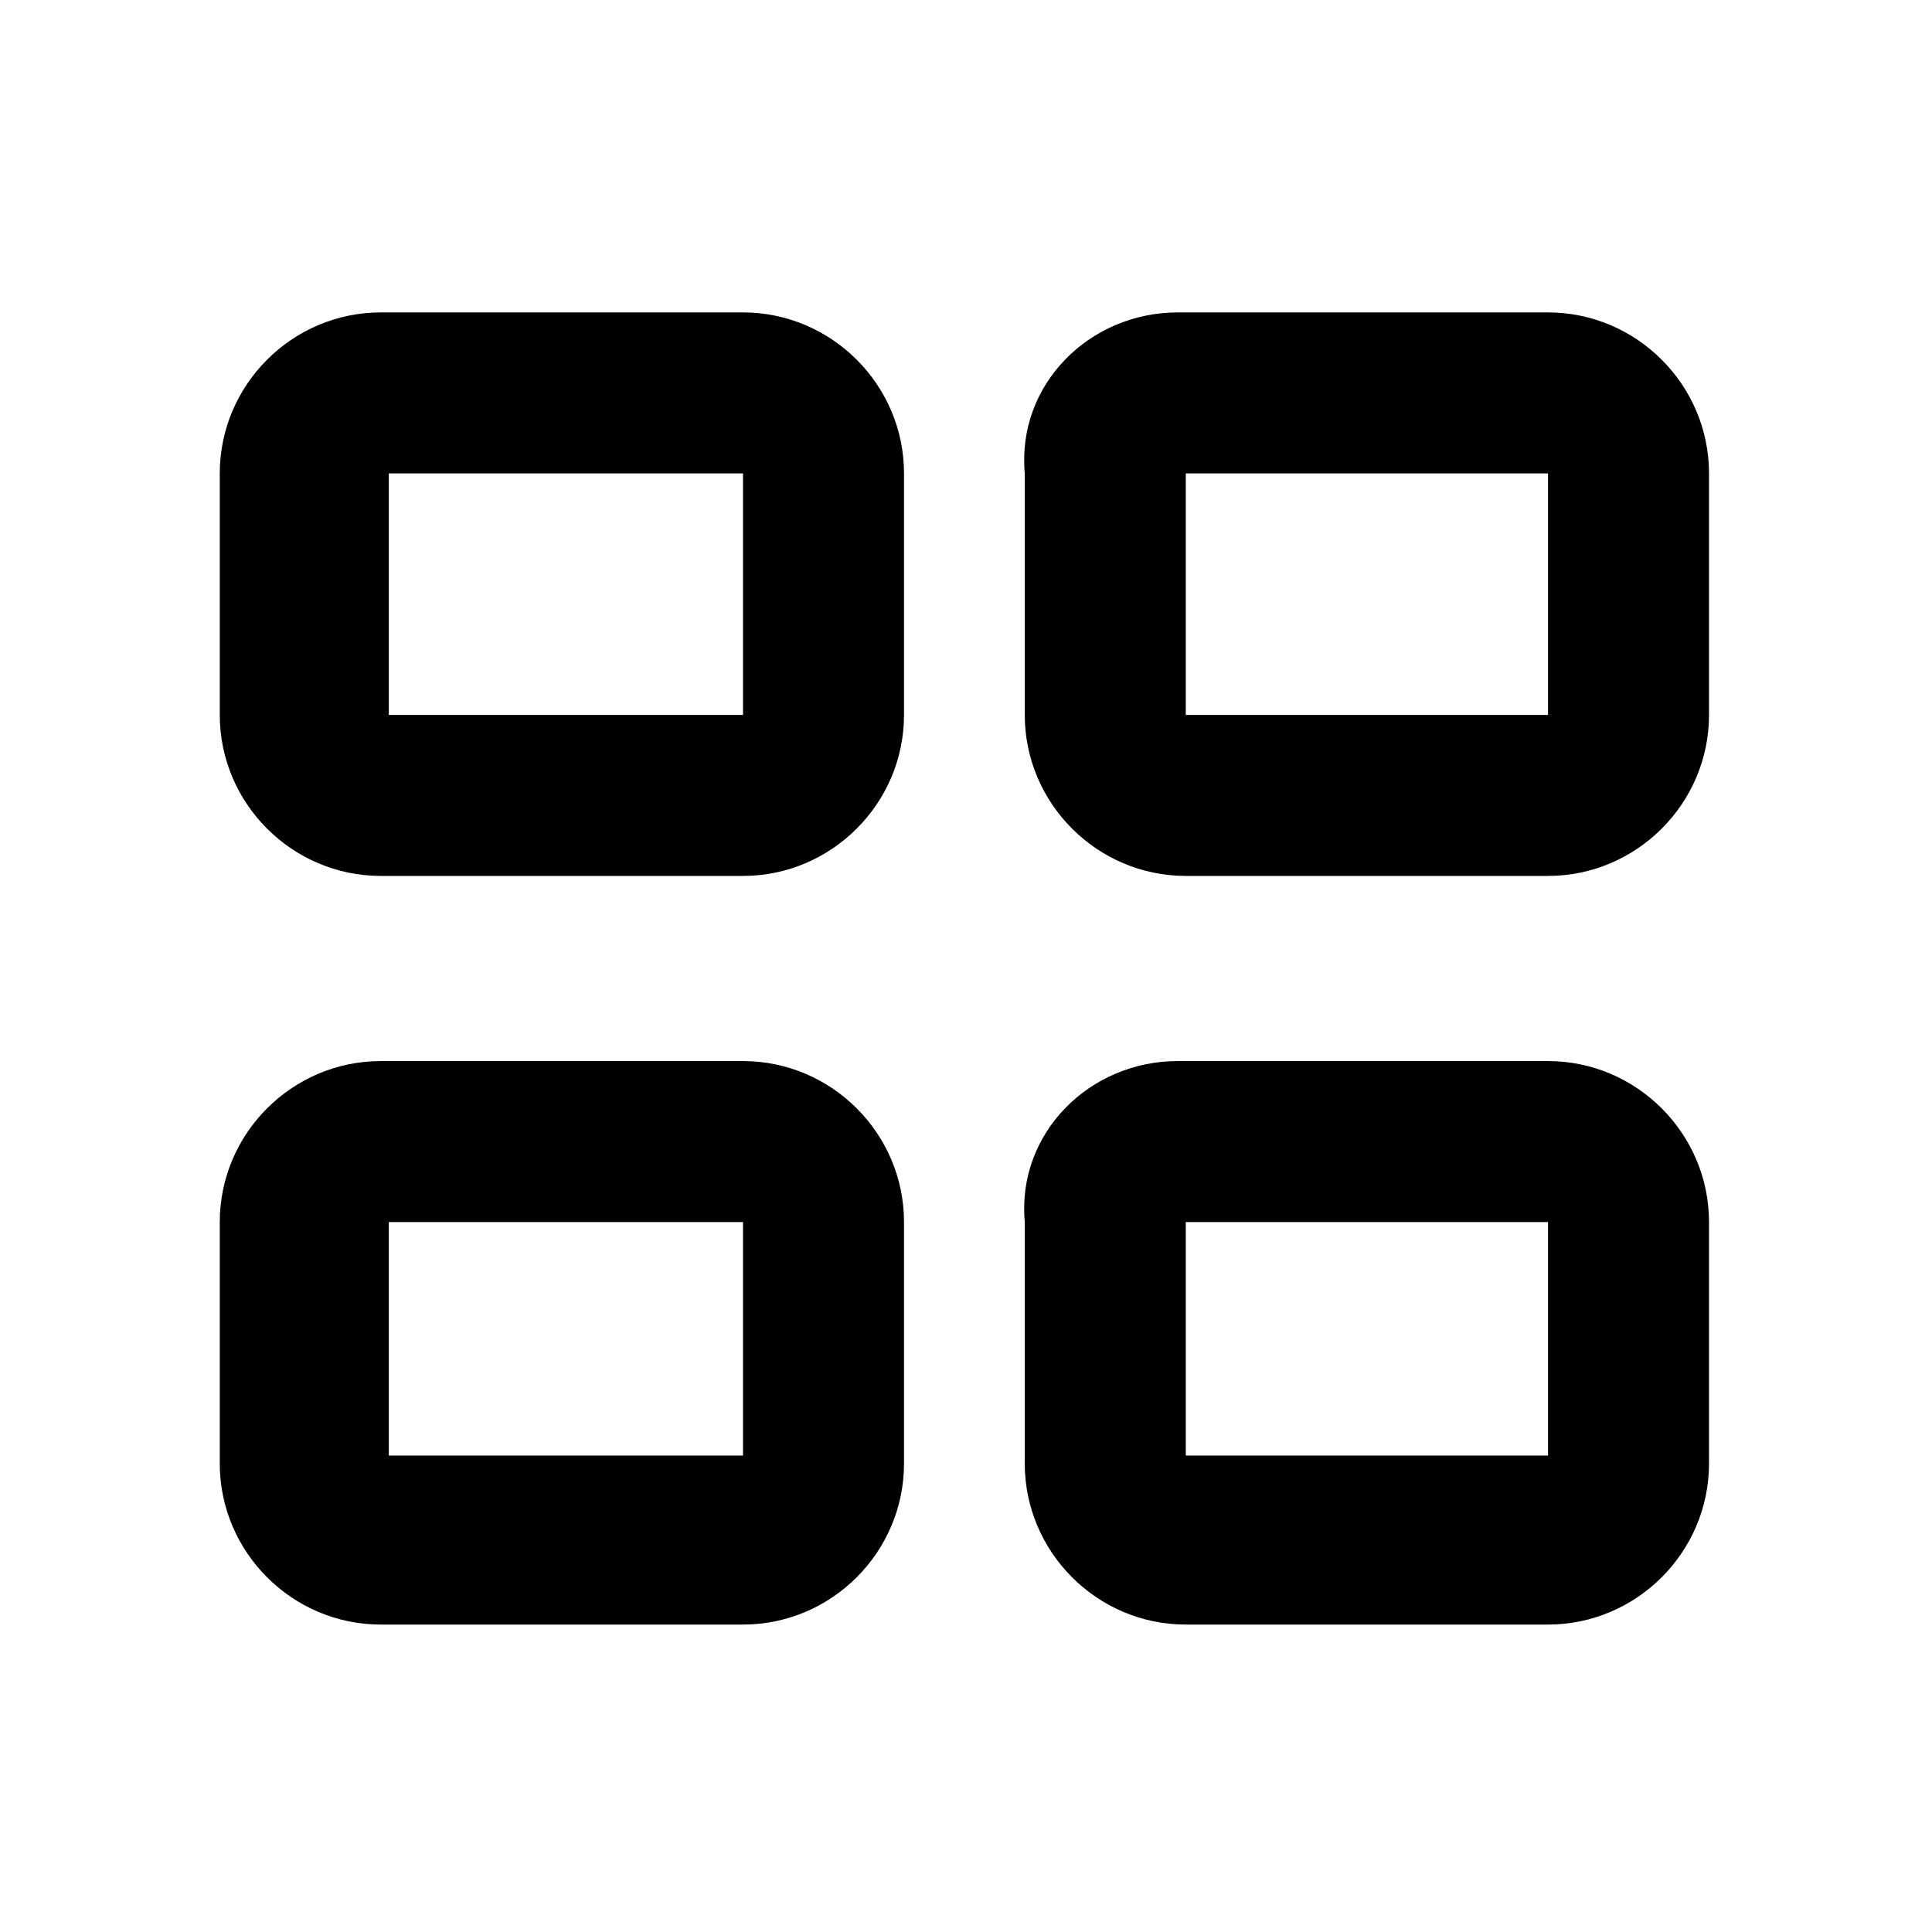<?xml version="1.0" encoding="utf-8"?>
<svg version="1.1" id="Layer_1" x="0px" y="0px" viewBox="0 0 24 24" style="enable-background:new 0 0 24 24;" xmlns="http://www.w3.org/2000/svg">
  <style type="text/css">
	.st0{opacity:0;fill:#262624;}
</style>
  <rect x="0" y="0" class="st0" width="24" height="24"/>
  <title>Group 19</title>
  <desc>Created with Sketch.</desc>
  <g id="Group-19" transform="matrix(1, 0, 0, 1, 0.23, -0.319)">
    <path id="Rectangle-4-Copy-4" d="M4.6,18.4H9v-2.9H4.6V18.4z M4.5,13.5h4.5c1.1,0,2,0.9,2,2v3c0,1.1-0.9,2-2,2H4.5 c-1.1,0-2-0.9-2-2v-3C2.5,14.4,3.4,13.5,4.5,13.5z"/>
    <path id="Rectangle-4-Copy-5" d="M4.6,9.2H9V6.2H4.6V9.2z M4.5,4.2h4.5c1.1,0,2,0.9,2,2v3c0,1.1-0.9,2-2,2H4.5c-1.1,0-2-0.9-2-2 v-3C2.5,5.1,3.4,4.2,4.5,4.2z"/>
    <path id="Rectangle-4-Copy-6" d="M14.5,18.4h4.5v-2.9h-4.5V18.4z M14.4,13.5H19c1.1,0,2,0.9,2,2v3c0,1.1-0.9,2-2,2h-4.5 c-1.1,0-2-0.9-2-2v-3C12.4,14.4,13.3,13.5,14.4,13.5z"/>
    <path id="Rectangle-4-Copy-7" d="M14.5,9.2h4.5V6.2h-4.5V9.2z M14.4,4.2H19c1.1,0,2,0.9,2,2v3c0,1.1-0.9,2-2,2h-4.5 c-1.1,0-2-0.9-2-2v-3C12.4,5.1,13.3,4.2,14.4,4.2z"/>
  </g>
</svg>